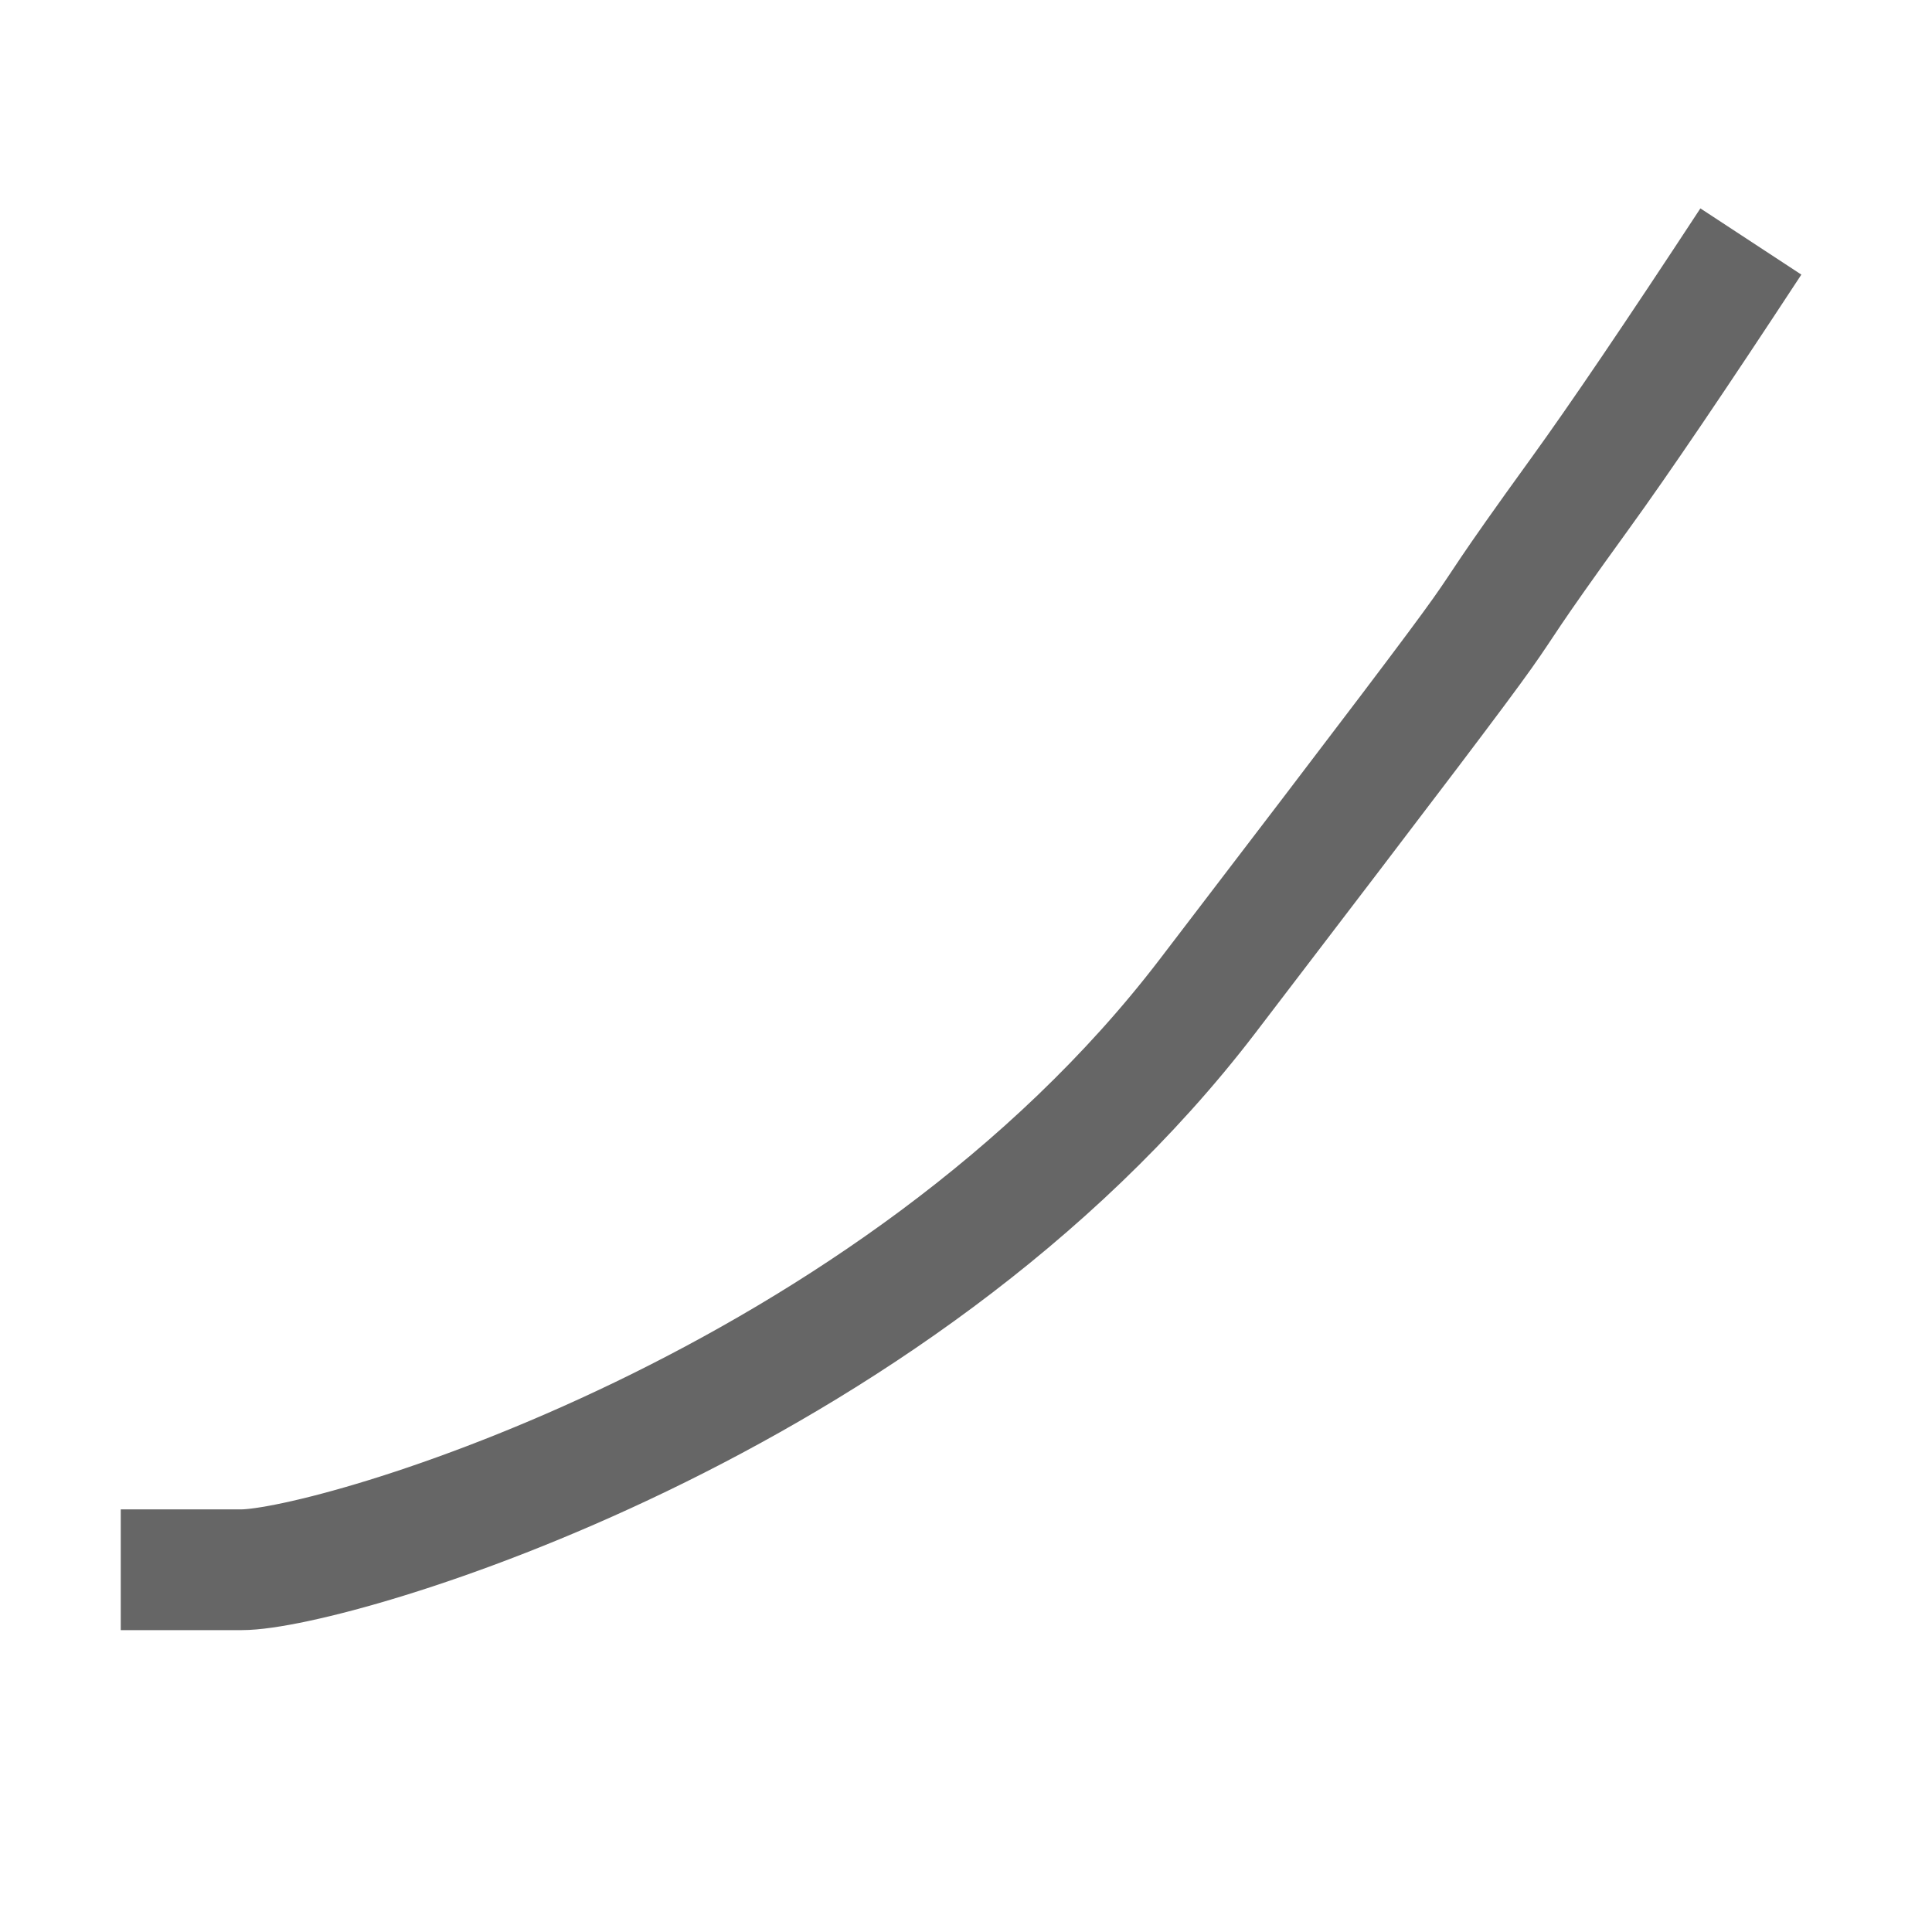 <?xml version="1.0" encoding="UTF-8"?>
<svg width="32px" height="32px" viewBox="0 0 32 32" version="1.1" xmlns="http://www.w3.org/2000/svg" xmlns:xlink="http://www.w3.org/1999/xlink">
    <!-- Generator: Sketch 53.2 (72643) - https://sketchapp.com -->
    <title>Wirebend45</title>
    <desc>Created with Sketch.</desc>
    <g id="Wirebend45" stroke="none" stroke-width="1" fill="none" fill-rule="evenodd">
        <path d="M2,26 C2.333,26 3,26 4,26 C5.5,26 14.806,23.292 20,16.5 C26.5,8 23.578,11.756 26.176,8.167 C26.815,7.284 27.757,5.895 29,4" id="Path-11" stroke="#666666" stroke-width="2"></path>
    </g>
</svg>